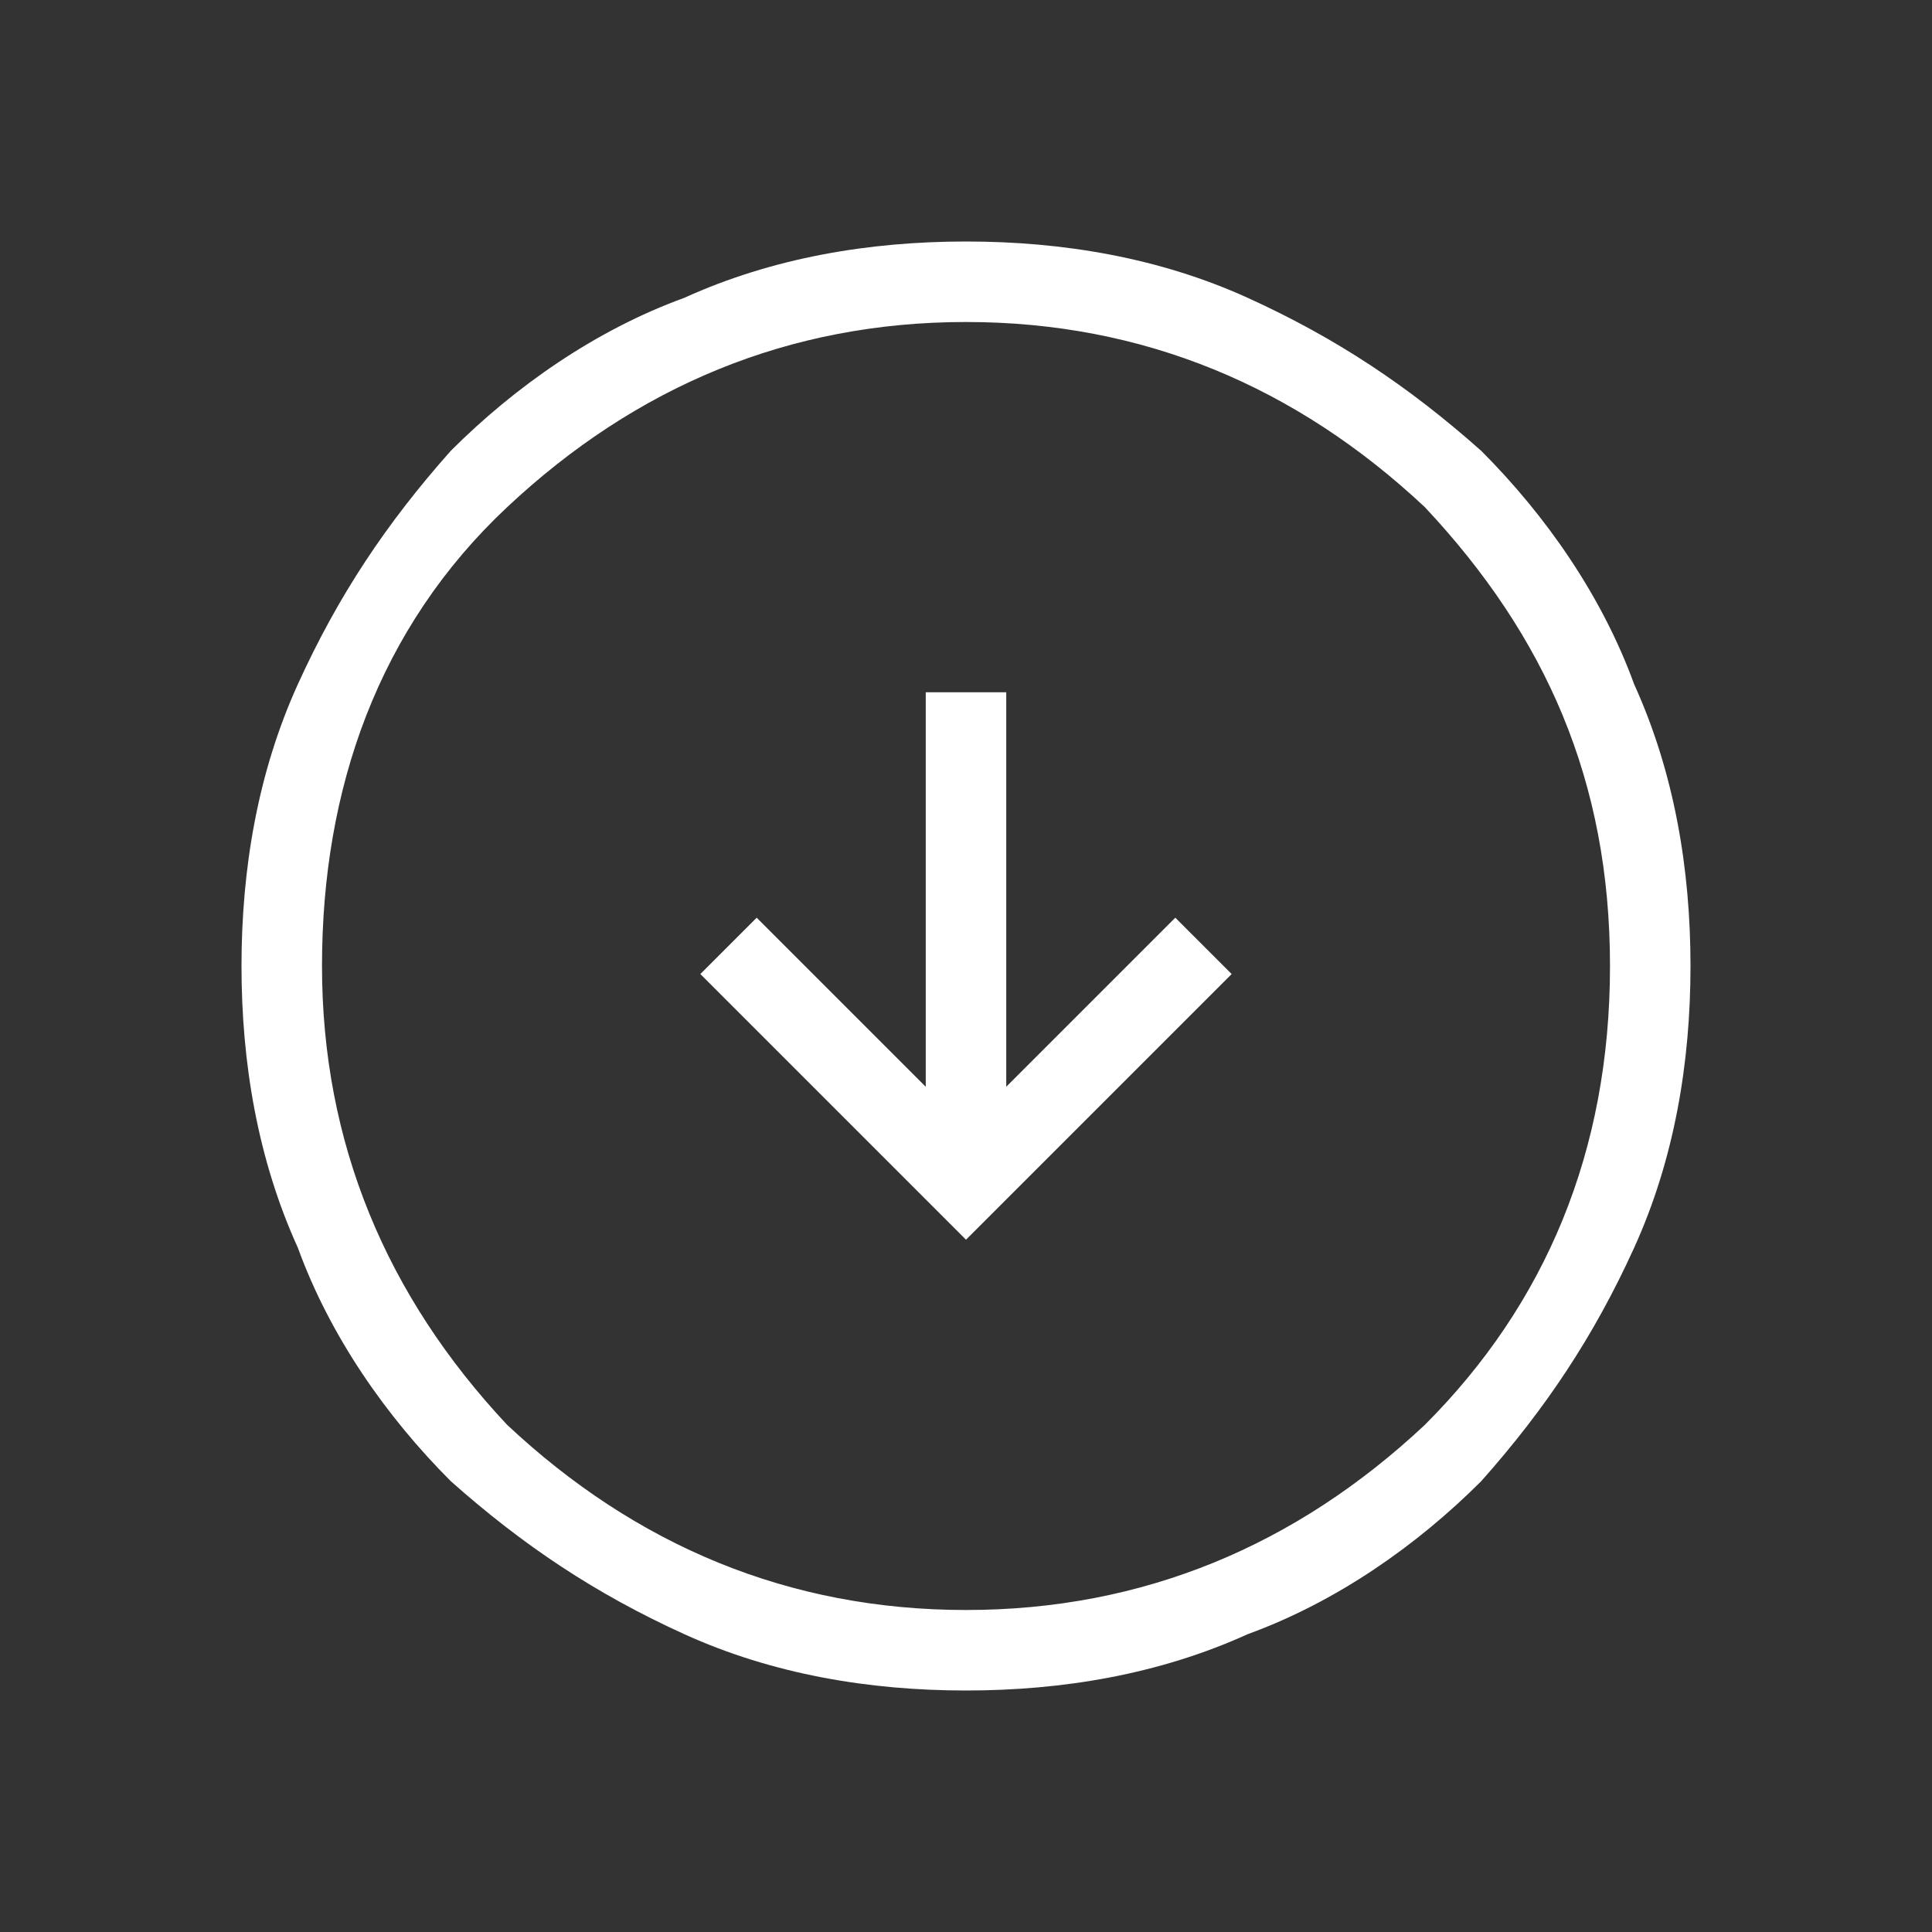 <?xml version="1.0" encoding="utf-8"?>
<!-- Generator: Adobe Illustrator 28.3.0, SVG Export Plug-In . SVG Version: 6.00 Build 0)  -->
<svg version="1.1" id="Livello_1" xmlns="http://www.w3.org/2000/svg" xmlns:xlink="http://www.w3.org/1999/xlink" x="0px" y="0px"
	 viewBox="0 0 24 24" style="enable-background:new 0 0 24 24;" xml:space="preserve">
<rect x="0" y="0" width="24" height="24" fill="#333333" stroke="none"/>
<style type="text/css">
	.st0{fill:#FFFFFF;}
</style>
<path class="st0" d="M12,15.4l3.3-3.3l-0.7-0.7l-2.1,2.1V8.6h-1v4.9l-2.1-2.1l-0.7,0.7C8.7,12.1,12,15.4,12,15.4z M12,21
	c-1.2,0-2.4-0.2-3.5-0.7c-1.1-0.5-2-1.1-2.9-1.9c-0.8-0.8-1.5-1.8-1.9-2.9C3.2,14.4,3,13.2,3,12c0-1.2,0.2-2.4,0.7-3.5
	c0.5-1.1,1.1-2,1.9-2.9c0.8-0.8,1.8-1.5,2.9-1.9C9.6,3.2,10.8,3,12,3c1.2,0,2.4,0.2,3.5,0.7c1.1,0.5,2,1.1,2.9,1.9
	c0.8,0.8,1.5,1.8,1.9,2.9C20.8,9.6,21,10.8,21,12c0,1.2-0.2,2.4-0.7,3.5c-0.5,1.1-1.1,2-1.9,2.9c-0.8,0.8-1.8,1.5-2.9,1.9
	C14.4,20.8,13.2,21,12,21z M12,20c2.2,0,4.1-0.8,5.7-2.3c1.5-1.5,2.3-3.4,2.3-5.7s-0.8-4.1-2.3-5.7C16.1,4.8,14.2,4,12,4
	S7.9,4.8,6.3,6.3S4,9.8,4,12s0.8,4.1,2.3,5.7C7.9,19.2,9.8,20,12,20z"/>
</svg>
